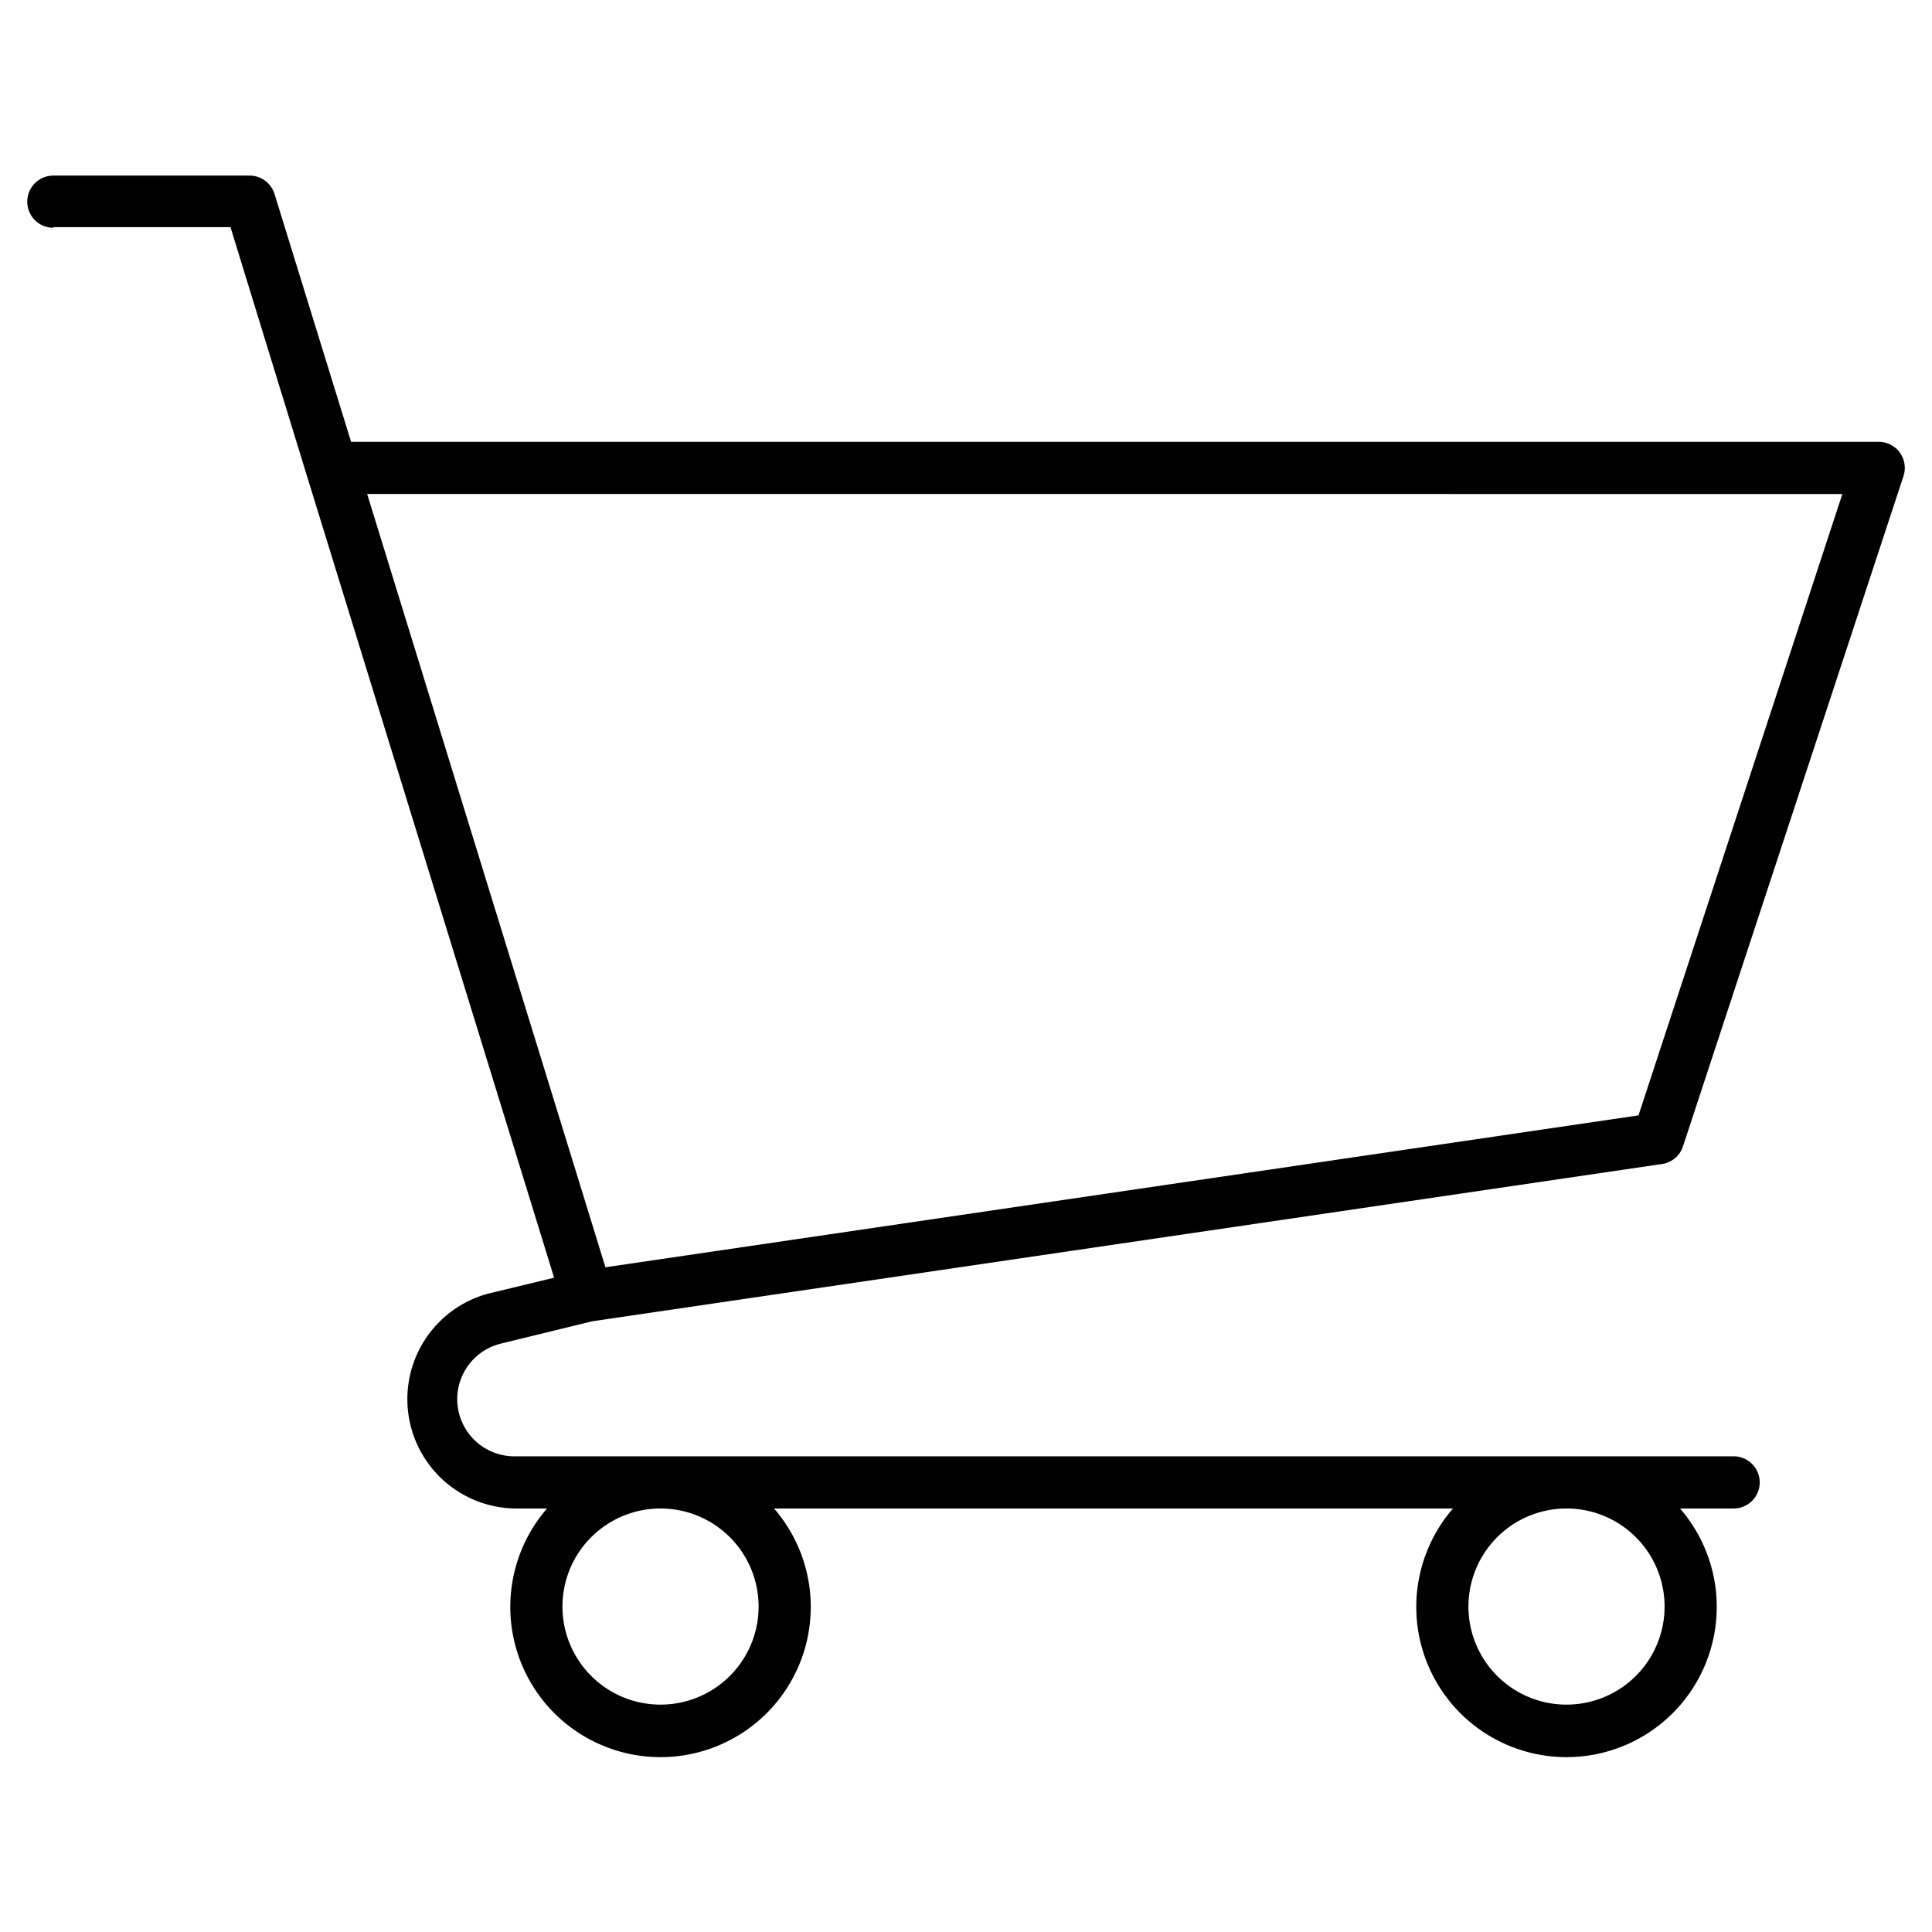 <svg xmlns="http://www.w3.org/2000/svg" version="1.1" xmlns:xlink="http://www.w3.org/1999/xlink" width="512" height="512" x="0" y="0" viewBox="0 0 100 100" style="enable-background:new 0 0 512 512" xml:space="preserve" class=""><g transform="matrix(1.08,0,0,1.08,-4,-4.001)"><path d="M6.26 14.59h8.49l3.66 11.91 11.85 38.44-3.15.76A5.24 5.24 0 0 0 28.35 76h1.57a7.2 7.2 0 1 0 10.88 0h32.54a7.2 7.2 0 1 0 10.88 0h2.57a1.25 1.25 0 0 0 0-2.5H28.35a2.74 2.74 0 0 1-.65-5.4l4.38-1.07 51.28-7.54a1.24 1.24 0 0 0 1-.84l10.57-32.13a1.25 1.25 0 0 0-1.19-1.64H20.53L16.86 13a1.25 1.25 0 0 0-1.19-.88H6.26a1.25 1.25 0 0 0 0 2.5zm33.8 66.13a4.7 4.7 0 1 1-4.7-4.72 4.7 4.7 0 0 1 4.7 4.72zm43.42 0a4.7 4.7 0 1 1-4.7-4.72 4.7 4.7 0 0 1 4.7 4.72zM92 27.38l-9.77 29.78-49.51 7.28-5.8-18.82-5.62-18.24z" fill="#000000" opacity="1" data-original="#000000" class=""></path></g></svg>